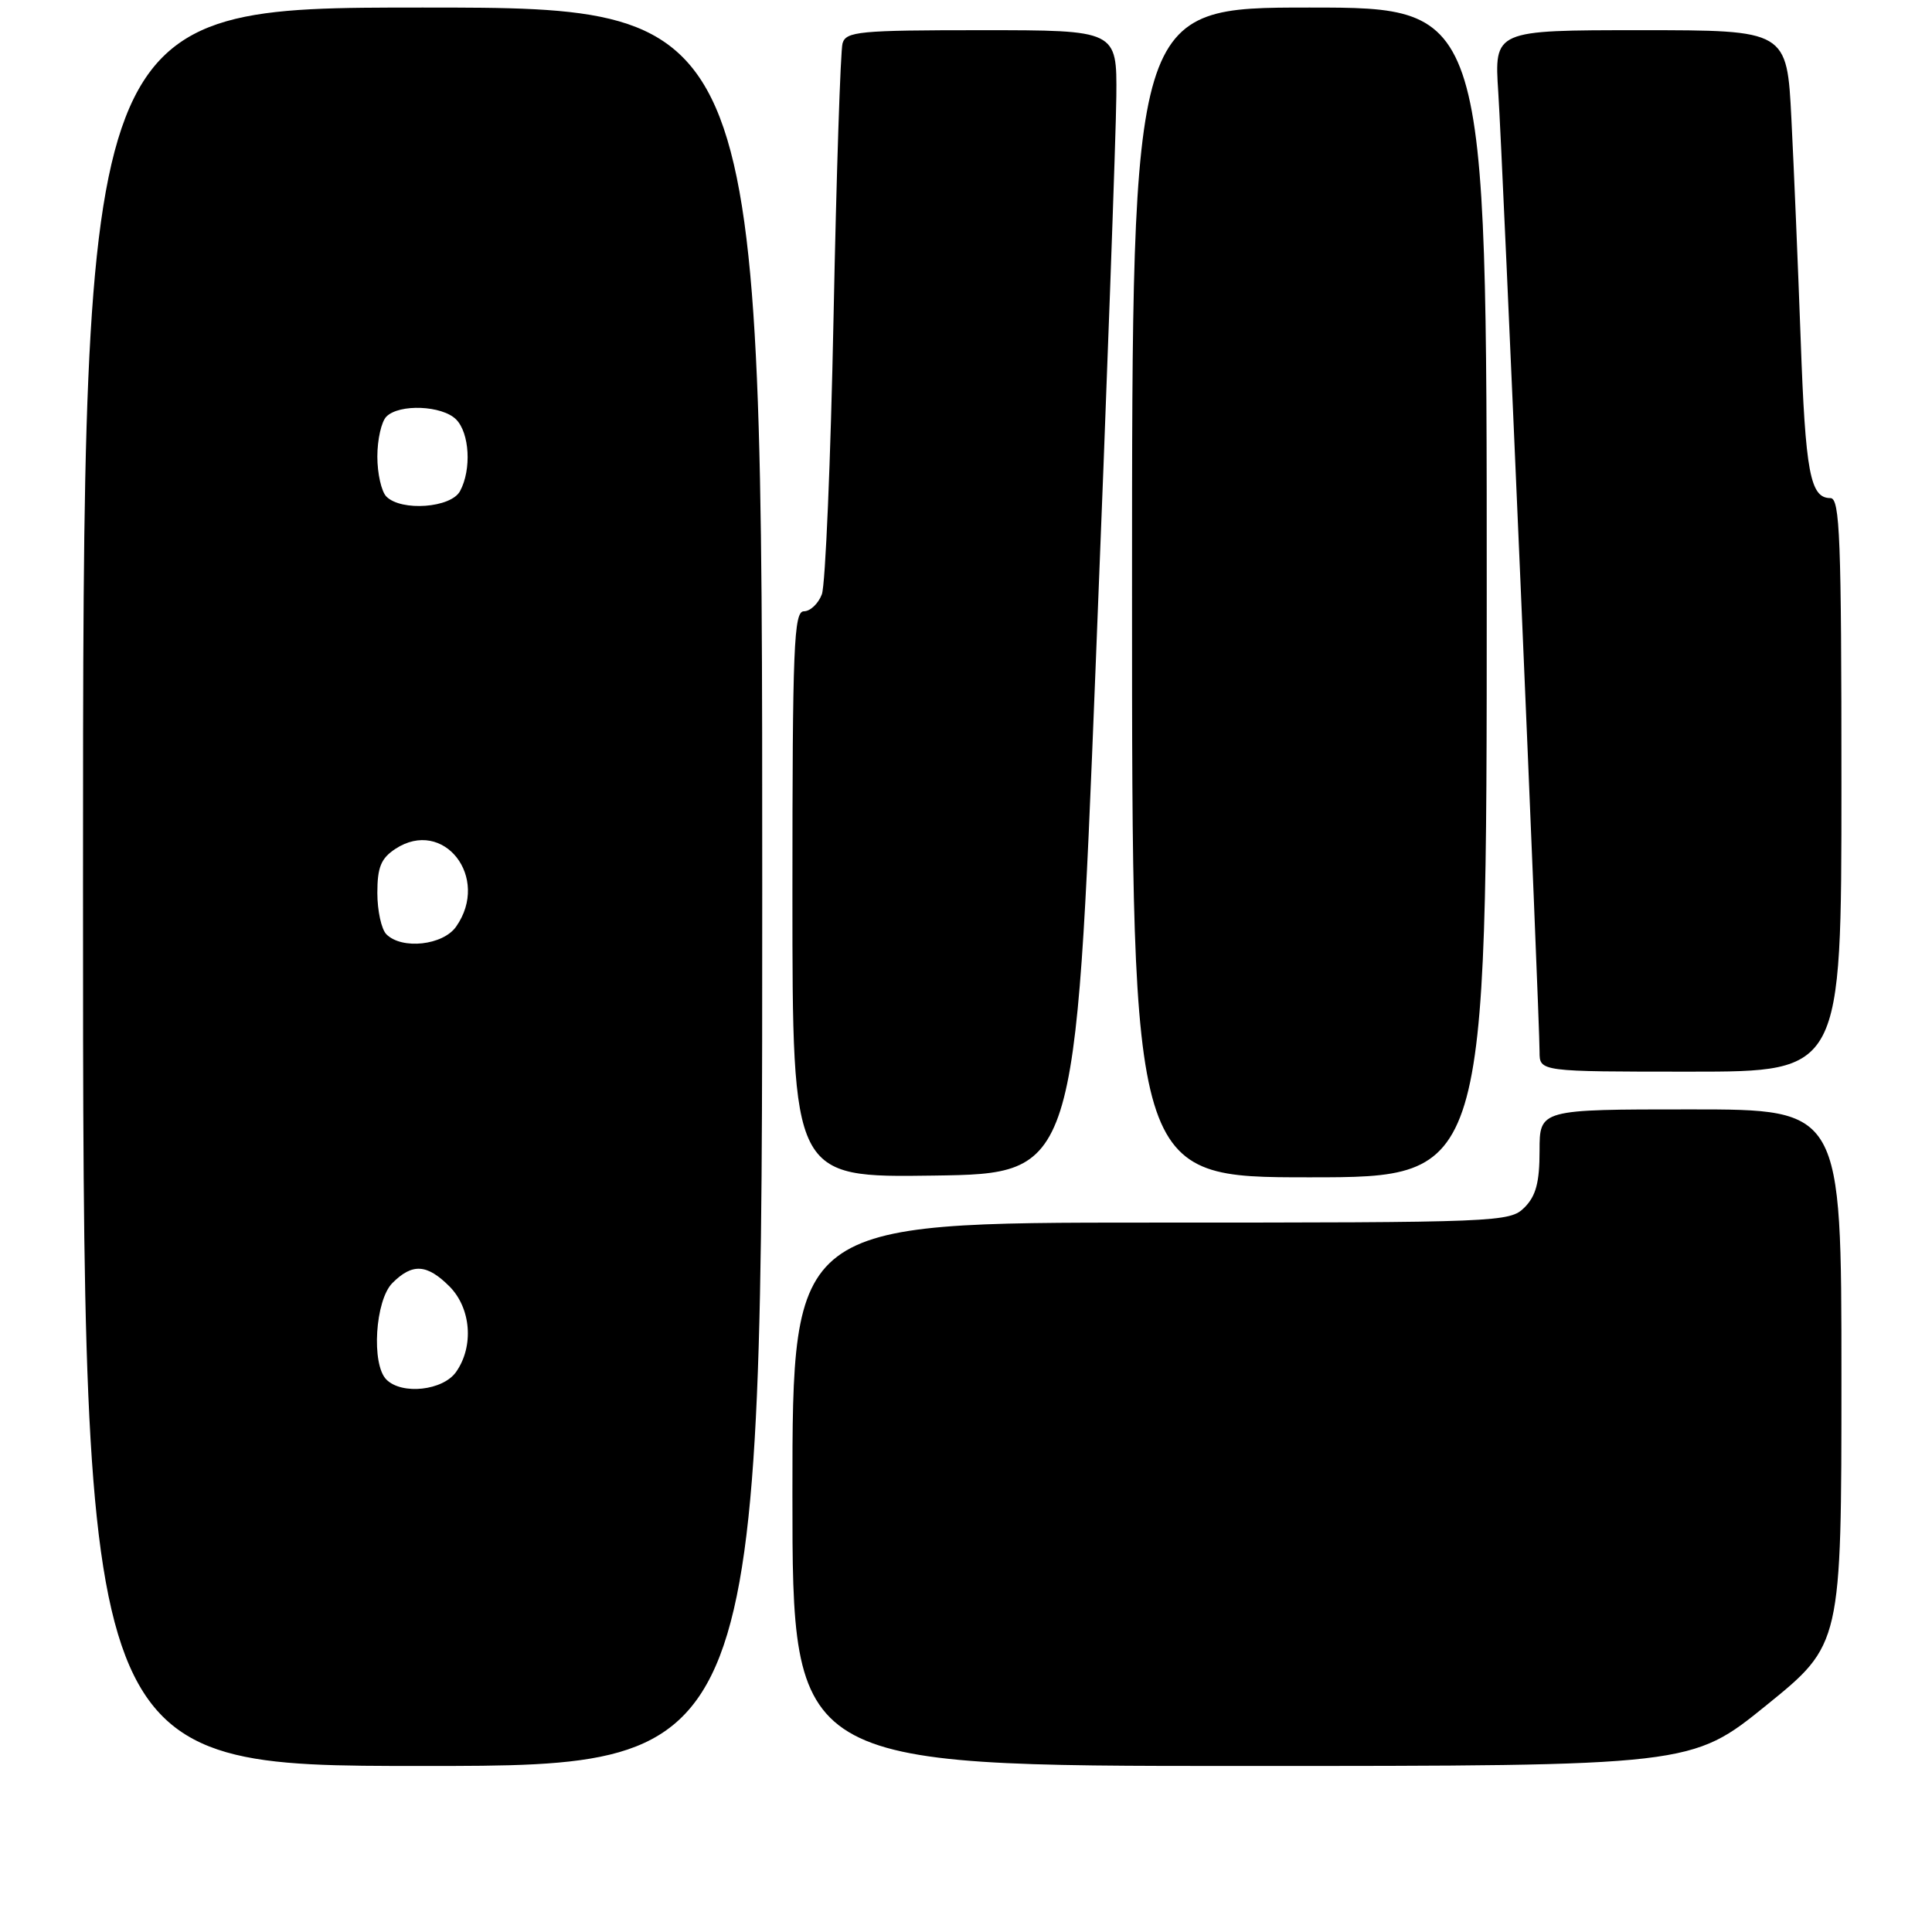<?xml version="1.0" encoding="UTF-8" standalone="no"?>
<!DOCTYPE svg PUBLIC "-//W3C//DTD SVG 1.1//EN" "http://www.w3.org/Graphics/SVG/1.1/DTD/svg11.dtd" >
<svg xmlns="http://www.w3.org/2000/svg" xmlns:xlink="http://www.w3.org/1999/xlink" version="1.1" viewBox="0 0 256 256">
 <g >
 <path fill="currentColor"
d=" M 101.00 117.50 C 101.00 1.00 101.00 1.00 56.00 1.00 C 11.00 1.00 11.00 1.00 11.00 117.50 C 11.00 234.00 11.00 234.00 56.00 234.00 C 101.00 234.00 101.00 234.00 101.00 117.50 Z  M 234.06 225.95 C 244.00 217.90 244.00 217.90 244.00 182.45 C 244.00 147.00 244.00 147.00 224.00 147.00 C 204.00 147.00 204.00 147.00 204.00 152.50 C 204.00 156.67 203.52 158.48 202.00 160.00 C 200.06 161.94 198.67 162.00 152.50 162.00 C 105.00 162.00 105.00 162.00 105.00 198.00 C 105.00 234.00 105.00 234.00 164.56 234.00 C 224.12 234.00 224.12 234.00 234.06 225.95 Z  M 145.17 88.50 C 146.65 51.65 147.88 17.56 147.92 12.75 C 148.00 4.00 148.00 4.00 130.07 4.00 C 113.84 4.00 112.09 4.17 111.64 5.75 C 111.37 6.71 110.83 23.02 110.45 42.00 C 110.07 60.98 109.37 77.51 108.90 78.75 C 108.43 79.99 107.36 81.00 106.52 81.00 C 105.19 81.00 105.00 85.57 105.00 118.52 C 105.00 156.04 105.00 156.04 123.75 155.77 C 142.50 155.50 142.50 155.50 145.17 88.50 Z  M 197.00 78.50 C 197.00 1.00 197.00 1.00 173.50 1.00 C 150.00 1.00 150.00 1.00 150.00 78.50 C 150.00 156.00 150.00 156.00 173.50 156.00 C 197.00 156.00 197.00 156.00 197.00 78.50 Z  M 244.00 104.00 C 244.00 71.29 243.80 66.00 242.54 66.00 C 239.86 66.00 239.23 62.65 238.60 45.00 C 238.25 35.38 237.70 22.21 237.37 15.75 C 236.78 4.00 236.78 4.00 217.38 4.00 C 197.99 4.00 197.99 4.00 198.53 12.25 C 199.10 20.86 204.00 134.77 204.00 139.37 C 204.00 142.00 204.00 142.00 224.00 142.00 C 244.00 142.00 244.00 142.00 244.00 104.00 Z  M 51.20 182.80 C 49.18 180.78 49.71 172.29 52.00 170.00 C 54.64 167.36 56.57 167.48 59.55 170.45 C 62.42 173.33 62.82 178.39 60.44 181.78 C 58.71 184.26 53.26 184.86 51.20 182.80 Z  M 51.20 123.80 C 50.54 123.14 50.00 120.68 50.00 118.32 C 50.00 114.91 50.49 113.73 52.39 112.48 C 58.77 108.30 65.00 116.28 60.44 122.78 C 58.71 125.26 53.26 125.86 51.20 123.80 Z  M 51.20 65.80 C 50.54 65.14 50.00 62.75 50.00 60.50 C 50.00 58.24 50.54 55.86 51.20 55.20 C 52.91 53.49 58.57 53.72 60.43 55.57 C 62.22 57.36 62.50 62.21 60.96 65.07 C 59.77 67.30 53.19 67.79 51.20 65.80 Z "/>
</g>
</svg>